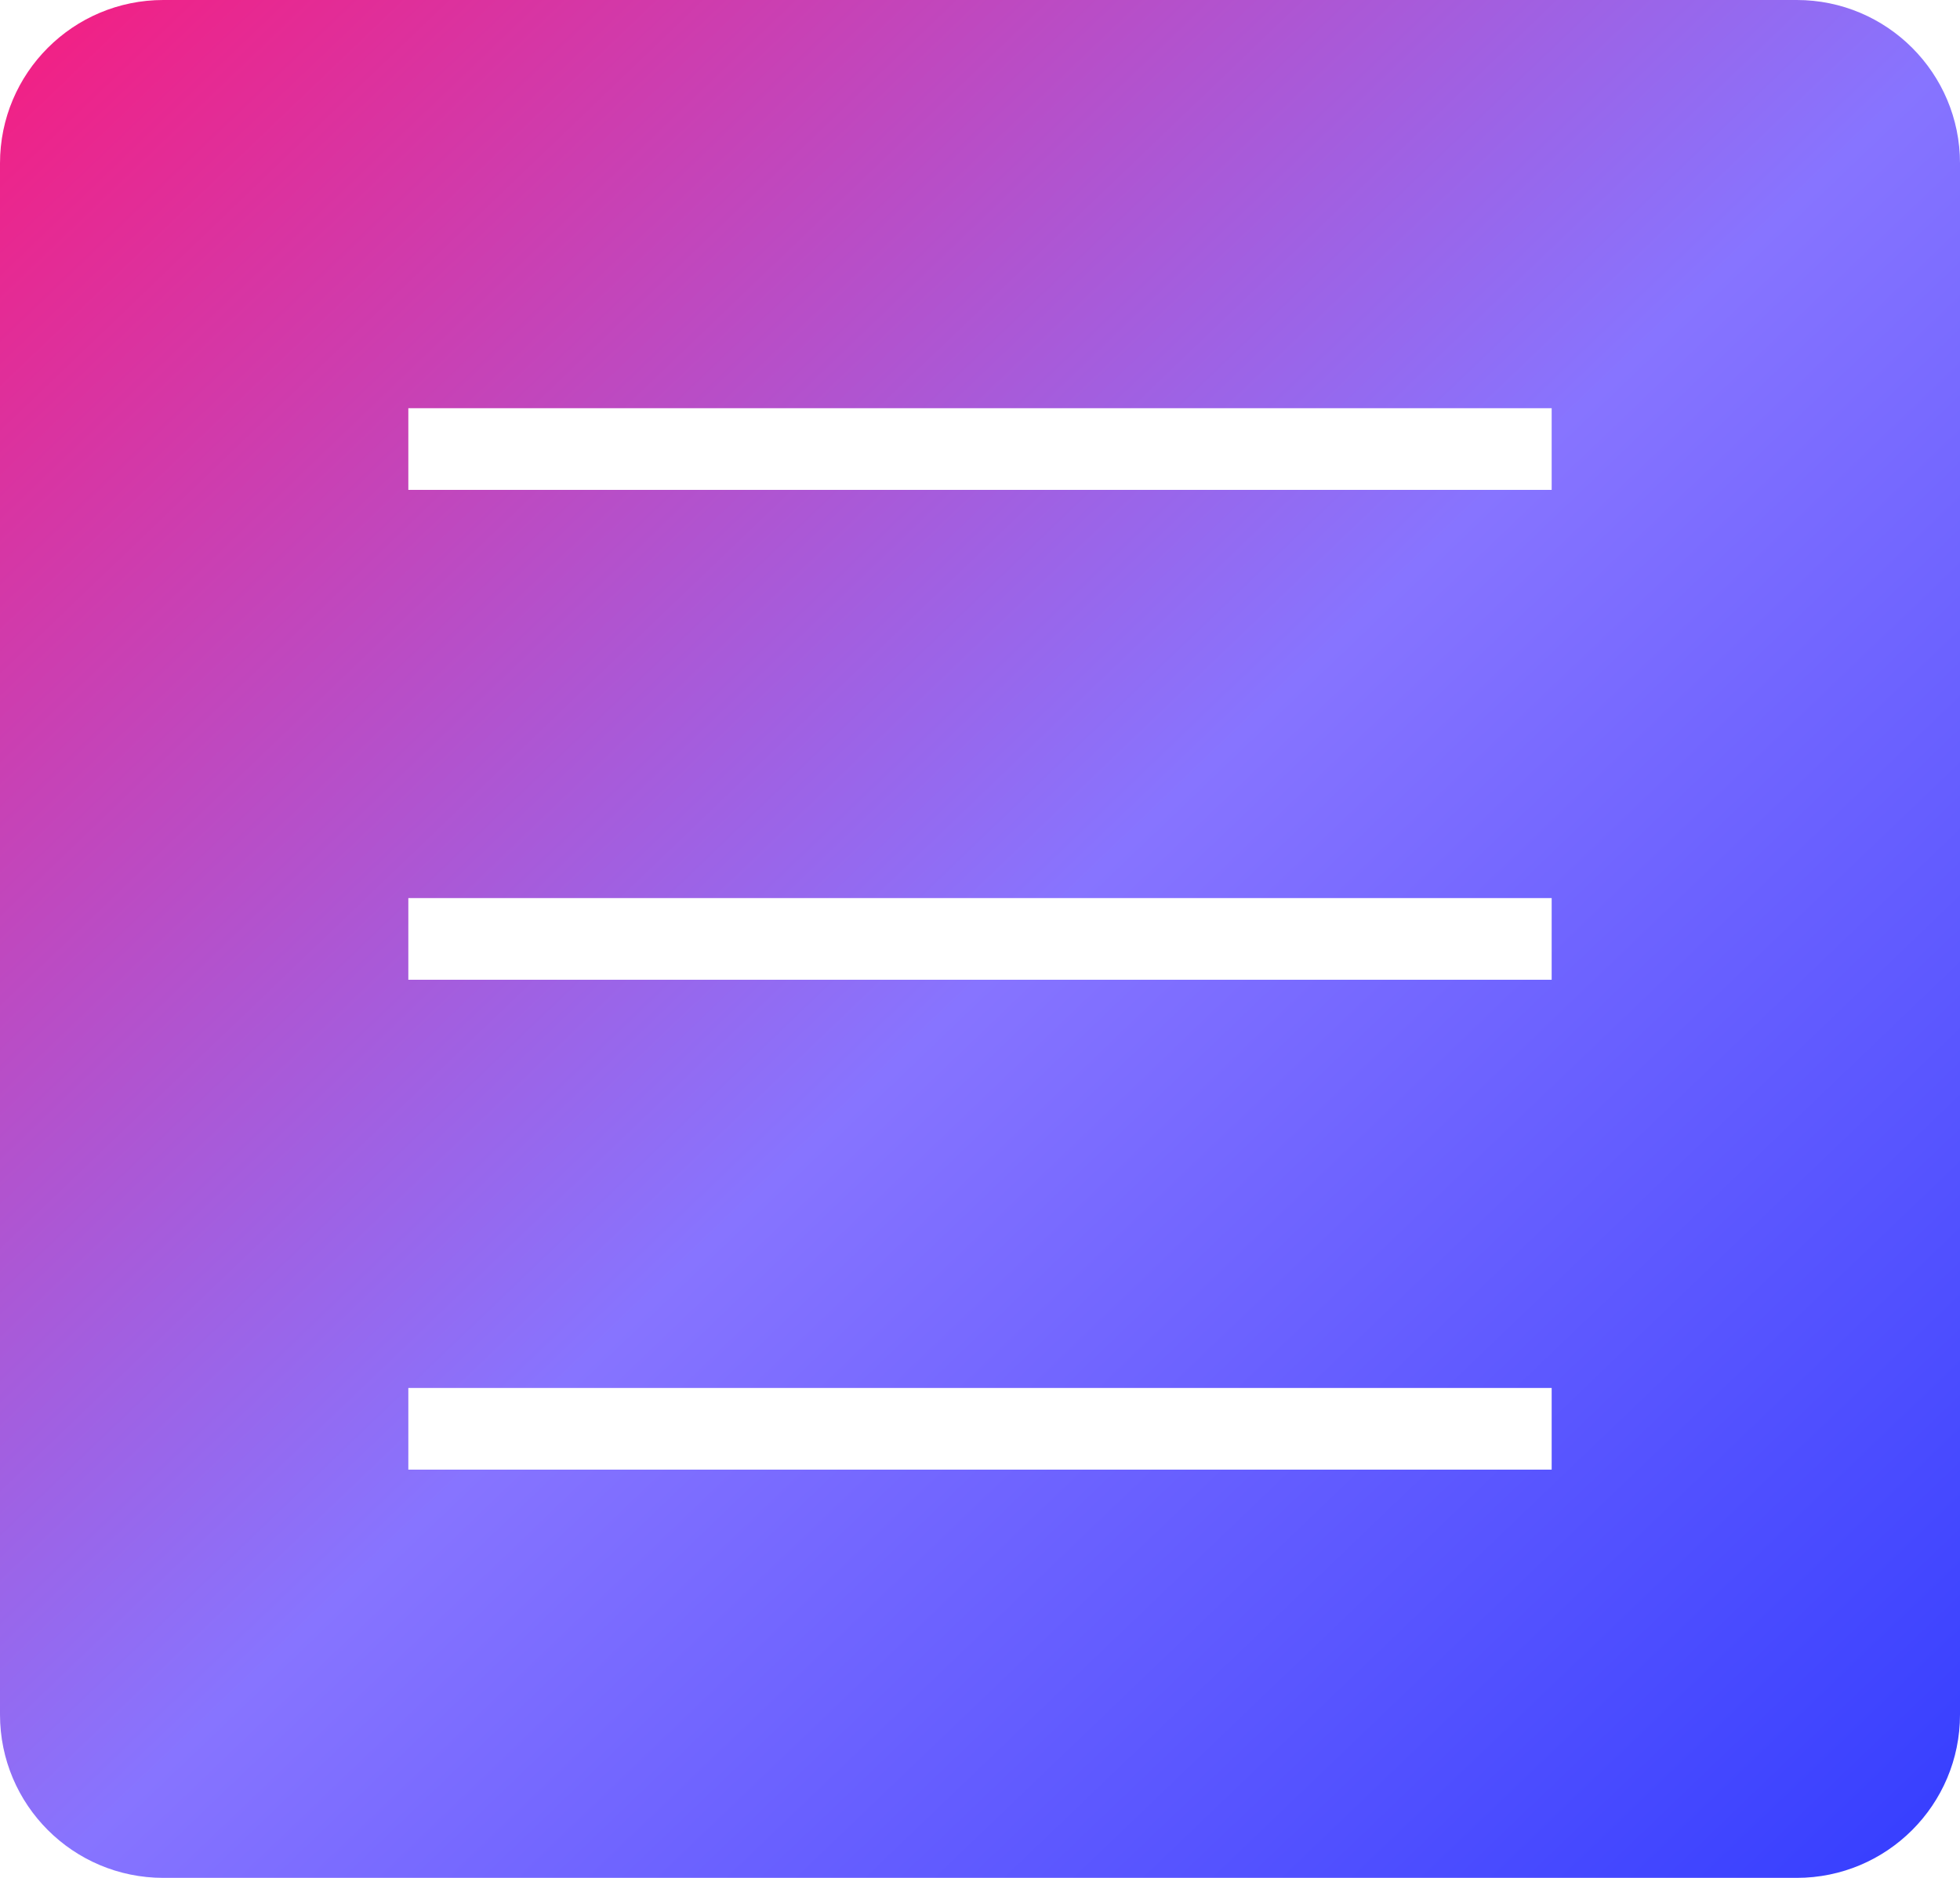 <svg width="24" height="23" viewBox="0 0 24 23" fill="none" xmlns="http://www.w3.org/2000/svg">
<path fill-rule="evenodd" clip-rule="evenodd" d="M22 0H2C0.895 0 0 0.895 0 2V21C0 22.105 0.895 23 2 23H22C23.105 23 24 22.105 24 21V2C24 0.895 23.105 0 22 0ZM5 18H19V17H5V18ZM5 12H19V11H5V12ZM5 6H19V5H5V6Z" fill="url(#paint0_linear_0_4321)"/>
<defs>
<linearGradient id="paint0_linear_0_4321" x1="-12" y1="11.5" x2="10.979" y2="35.478" gradientUnits="userSpaceOnUse">
<stop stop-color="#F61D80"/>
<stop offset="0.512" stop-color="#8774FF"/>
<stop offset="1" stop-color="#343DFF"/>
</linearGradient>
</defs>
</svg>
